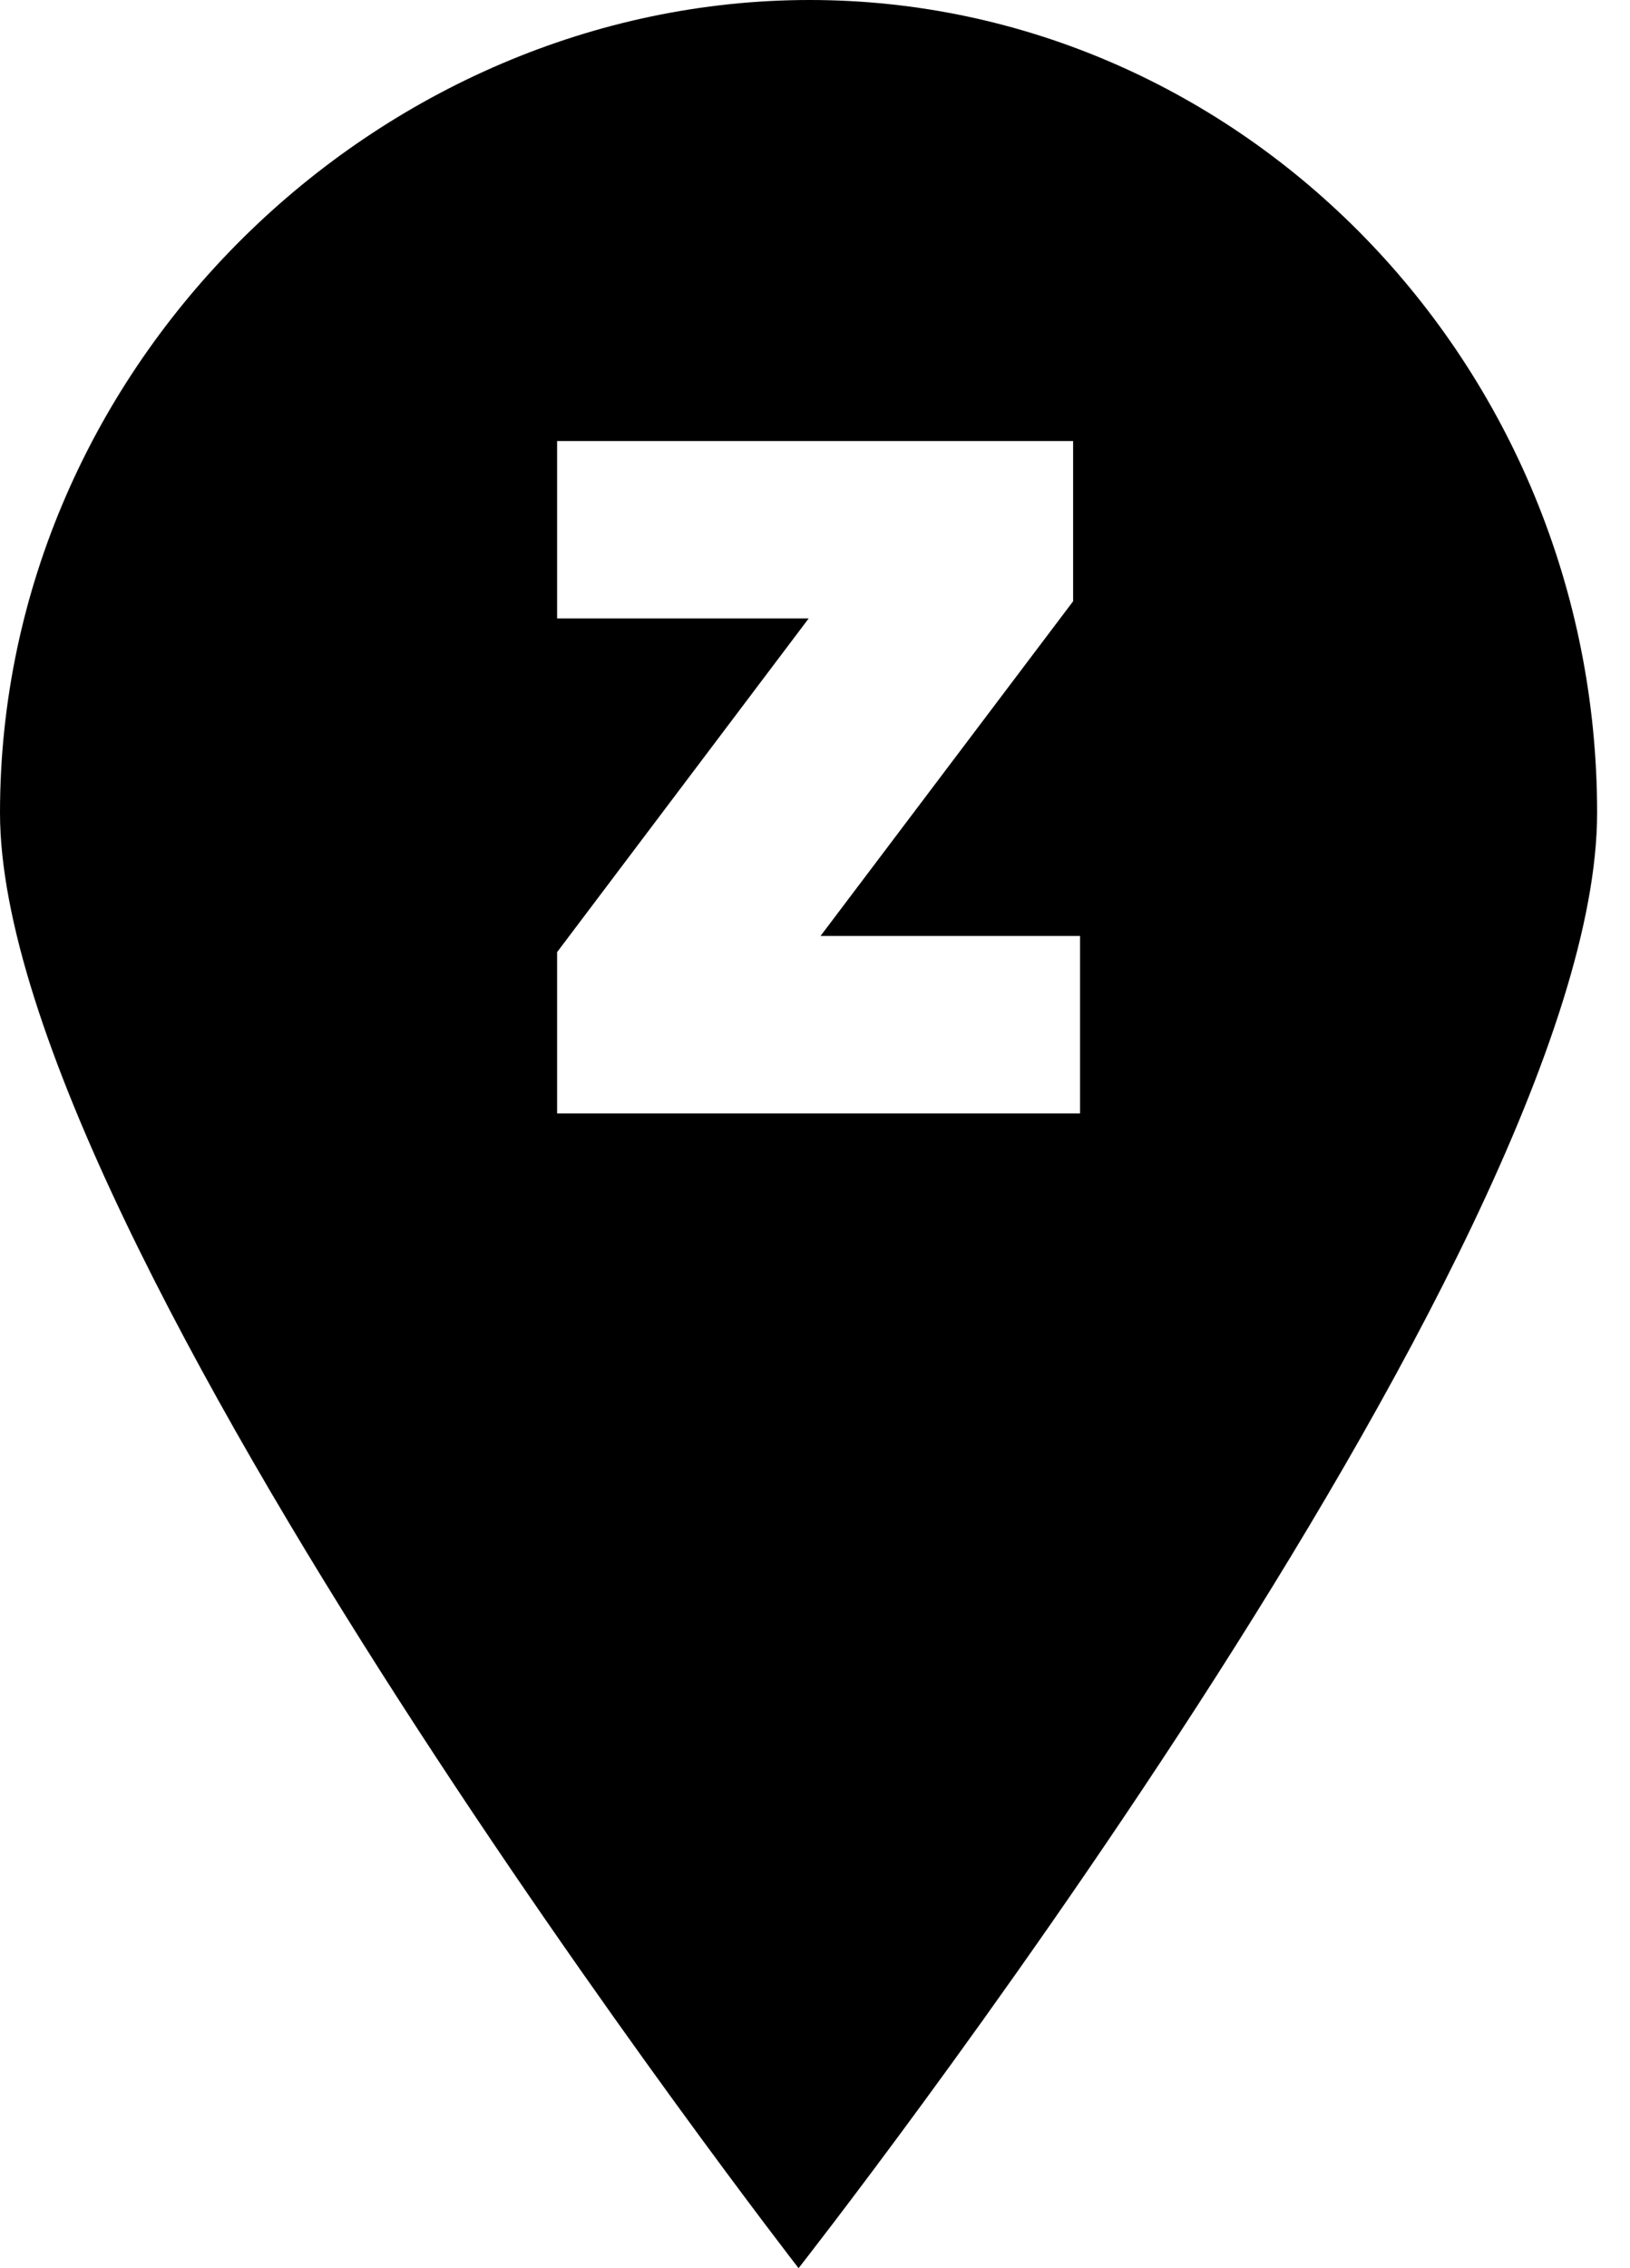 <svg id="marker-letter-z" width="23" height="32" viewBox="0 0 23 32" xmlns="http://www.w3.org/2000/svg"><path fill="currentColor" d="M0 11.467c0-6.347 5.346-11.467 11.425-11.467s11.111 5.12 11.111 11.467c0 6.187-11.268 20.533-11.268 20.533s-11.268-14.507-11.268-20.533v0zM15.24 15.708v-2.503h-3.662l3.564-4.722v-2.261h-7.281v2.503h3.55l-3.55 4.708v2.276h7.379z"/><rect fill="none" x="0" y="0" width="23" height="32"></rect></svg>